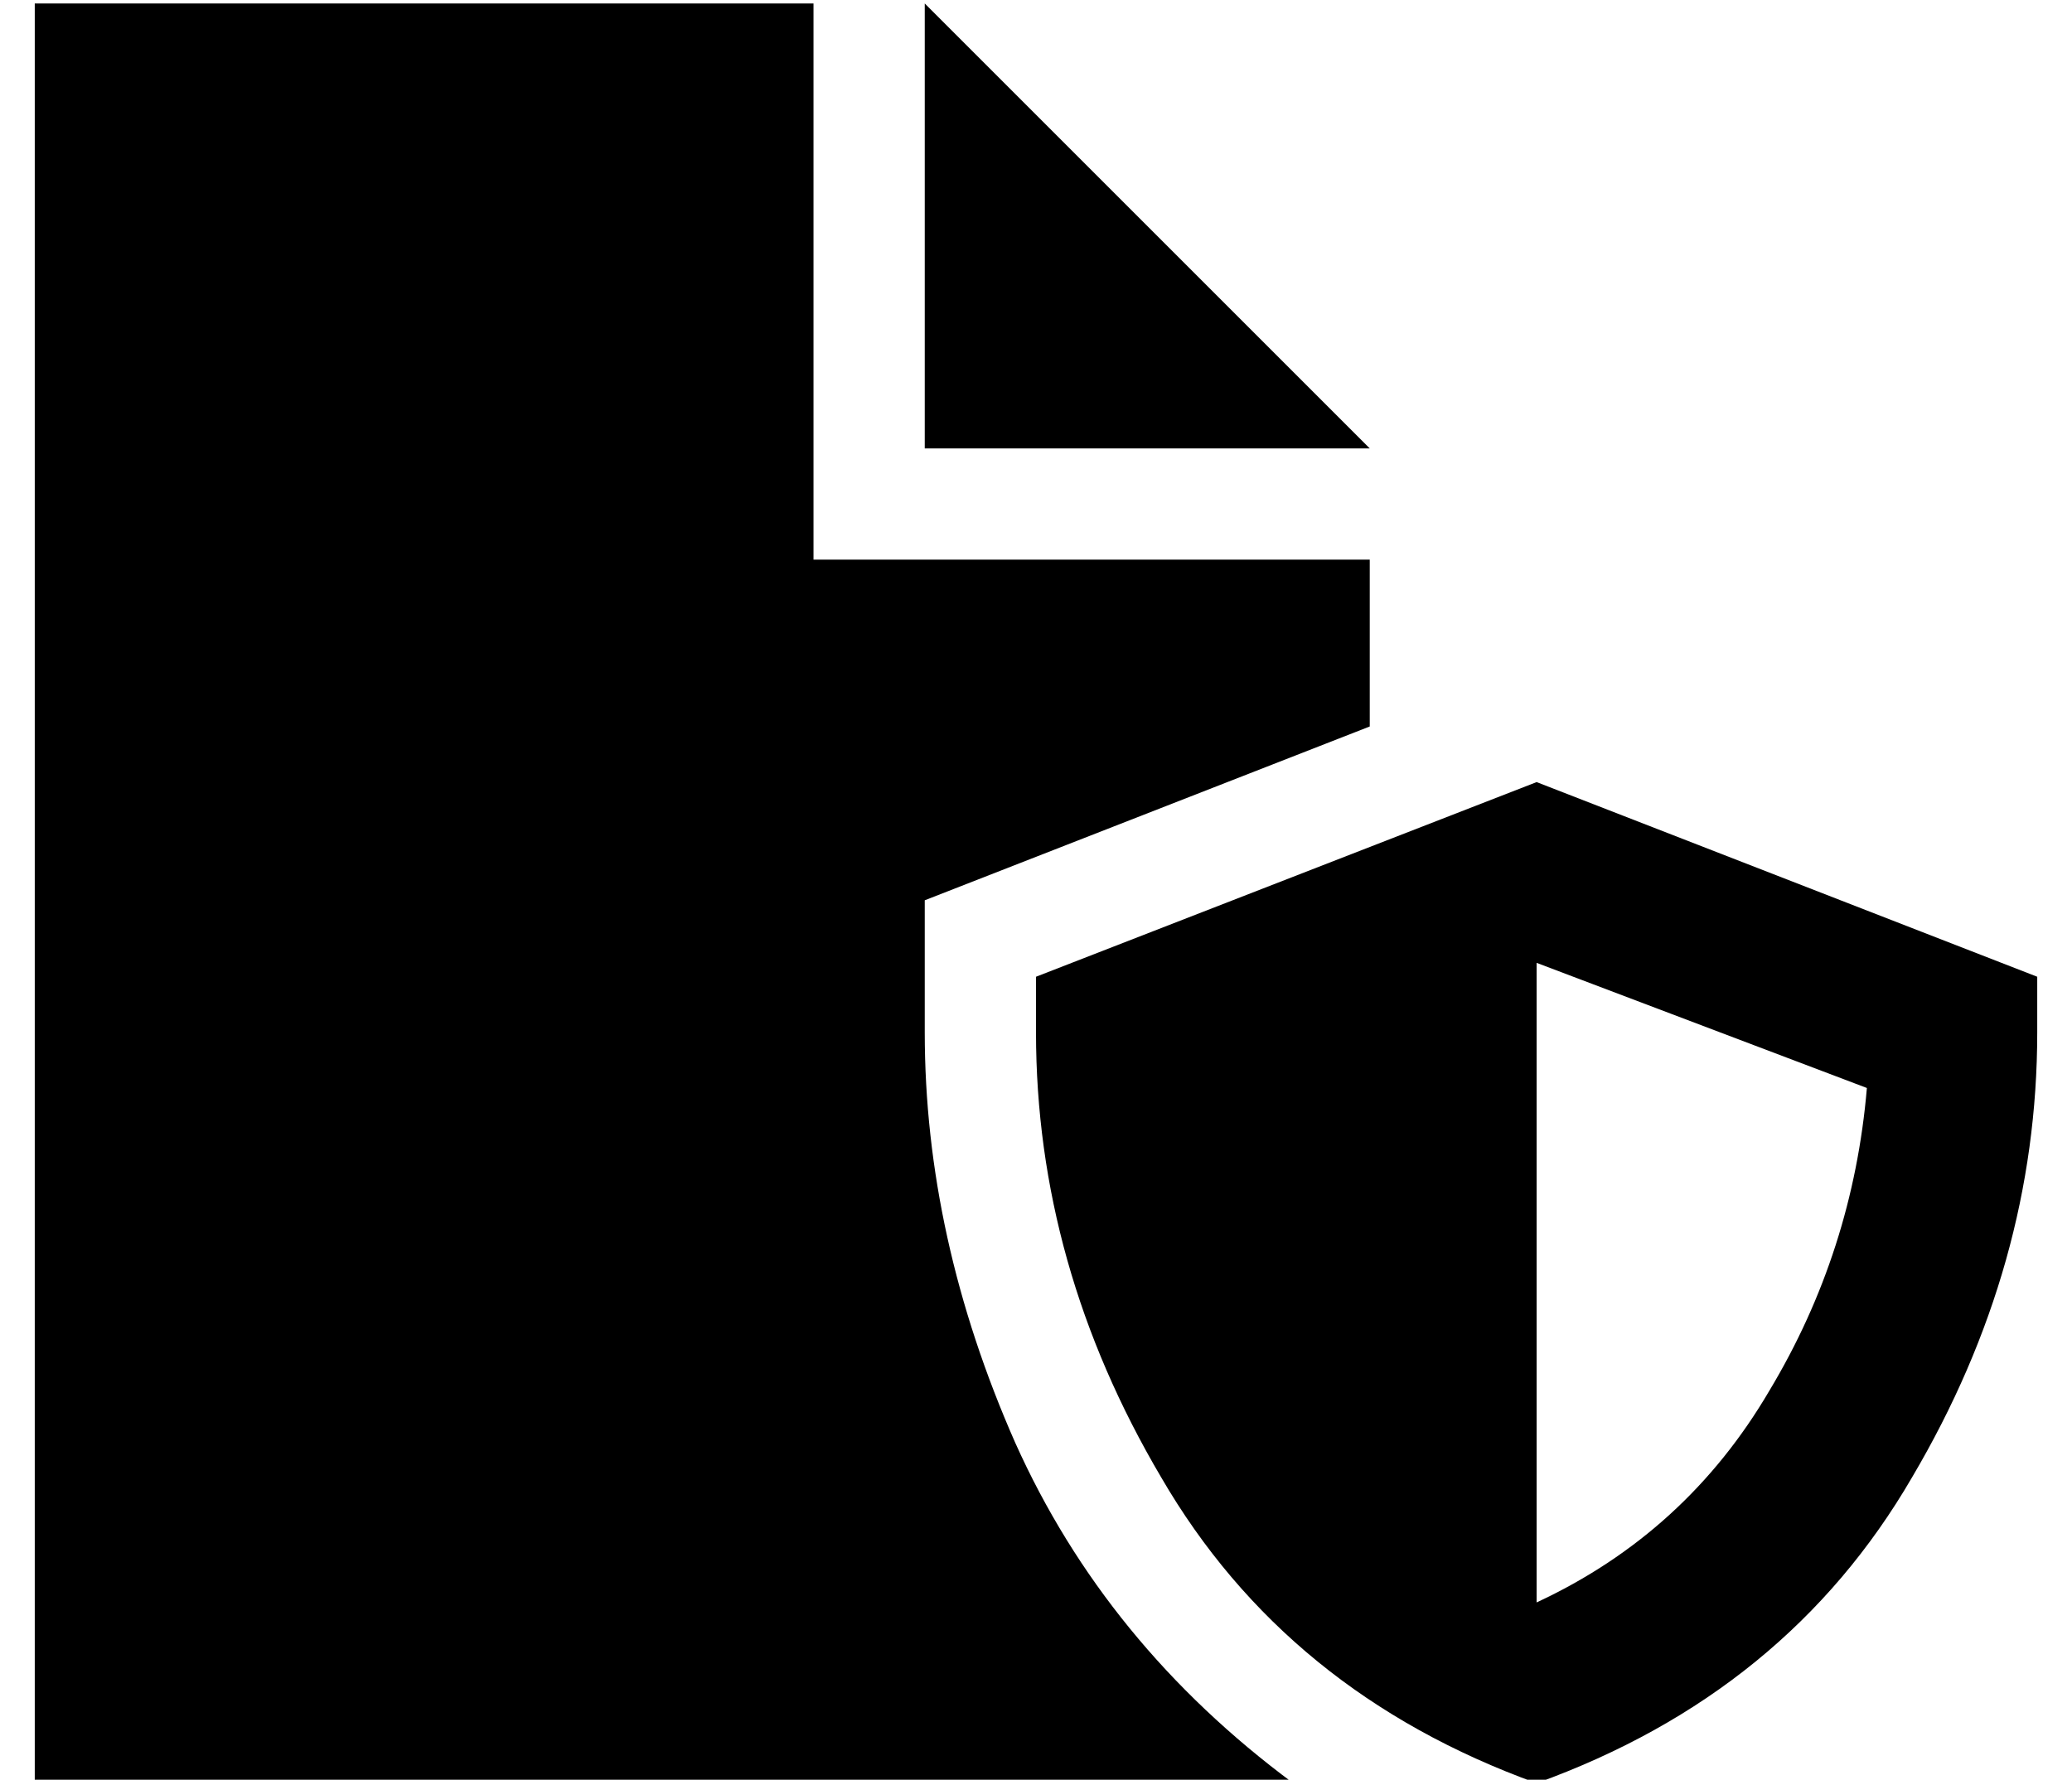 <?xml version="1.0" standalone="no"?>
<!DOCTYPE svg PUBLIC "-//W3C//DTD SVG 1.1//EN" "http://www.w3.org/Graphics/SVG/1.1/DTD/svg11.dtd" >
<svg xmlns="http://www.w3.org/2000/svg" xmlns:xlink="http://www.w3.org/1999/xlink" version="1.1" viewBox="-10 -40 596 512">
   <path fill="currentColor"
d="M0 -39h224h-224h224v160v0h160v0v48v0l-128 50v0v38v0q0 59 26 118q26 58 80 98h-362v0v-512v0zM384 89h-128h128h-128v-128v0l128 128v0zM527 273l-95 -36l95 36l-95 -36v184v0q43 -20 67 -61q24 -40 28 -87v0zM432 473q-72 -26 -108 -88v0v0q-36 -61 -36 -128v-16v0
l144 -56v0l144 56v0v16v0q0 67 -36 128q-36 62 -108 88v0z" />
</svg>
